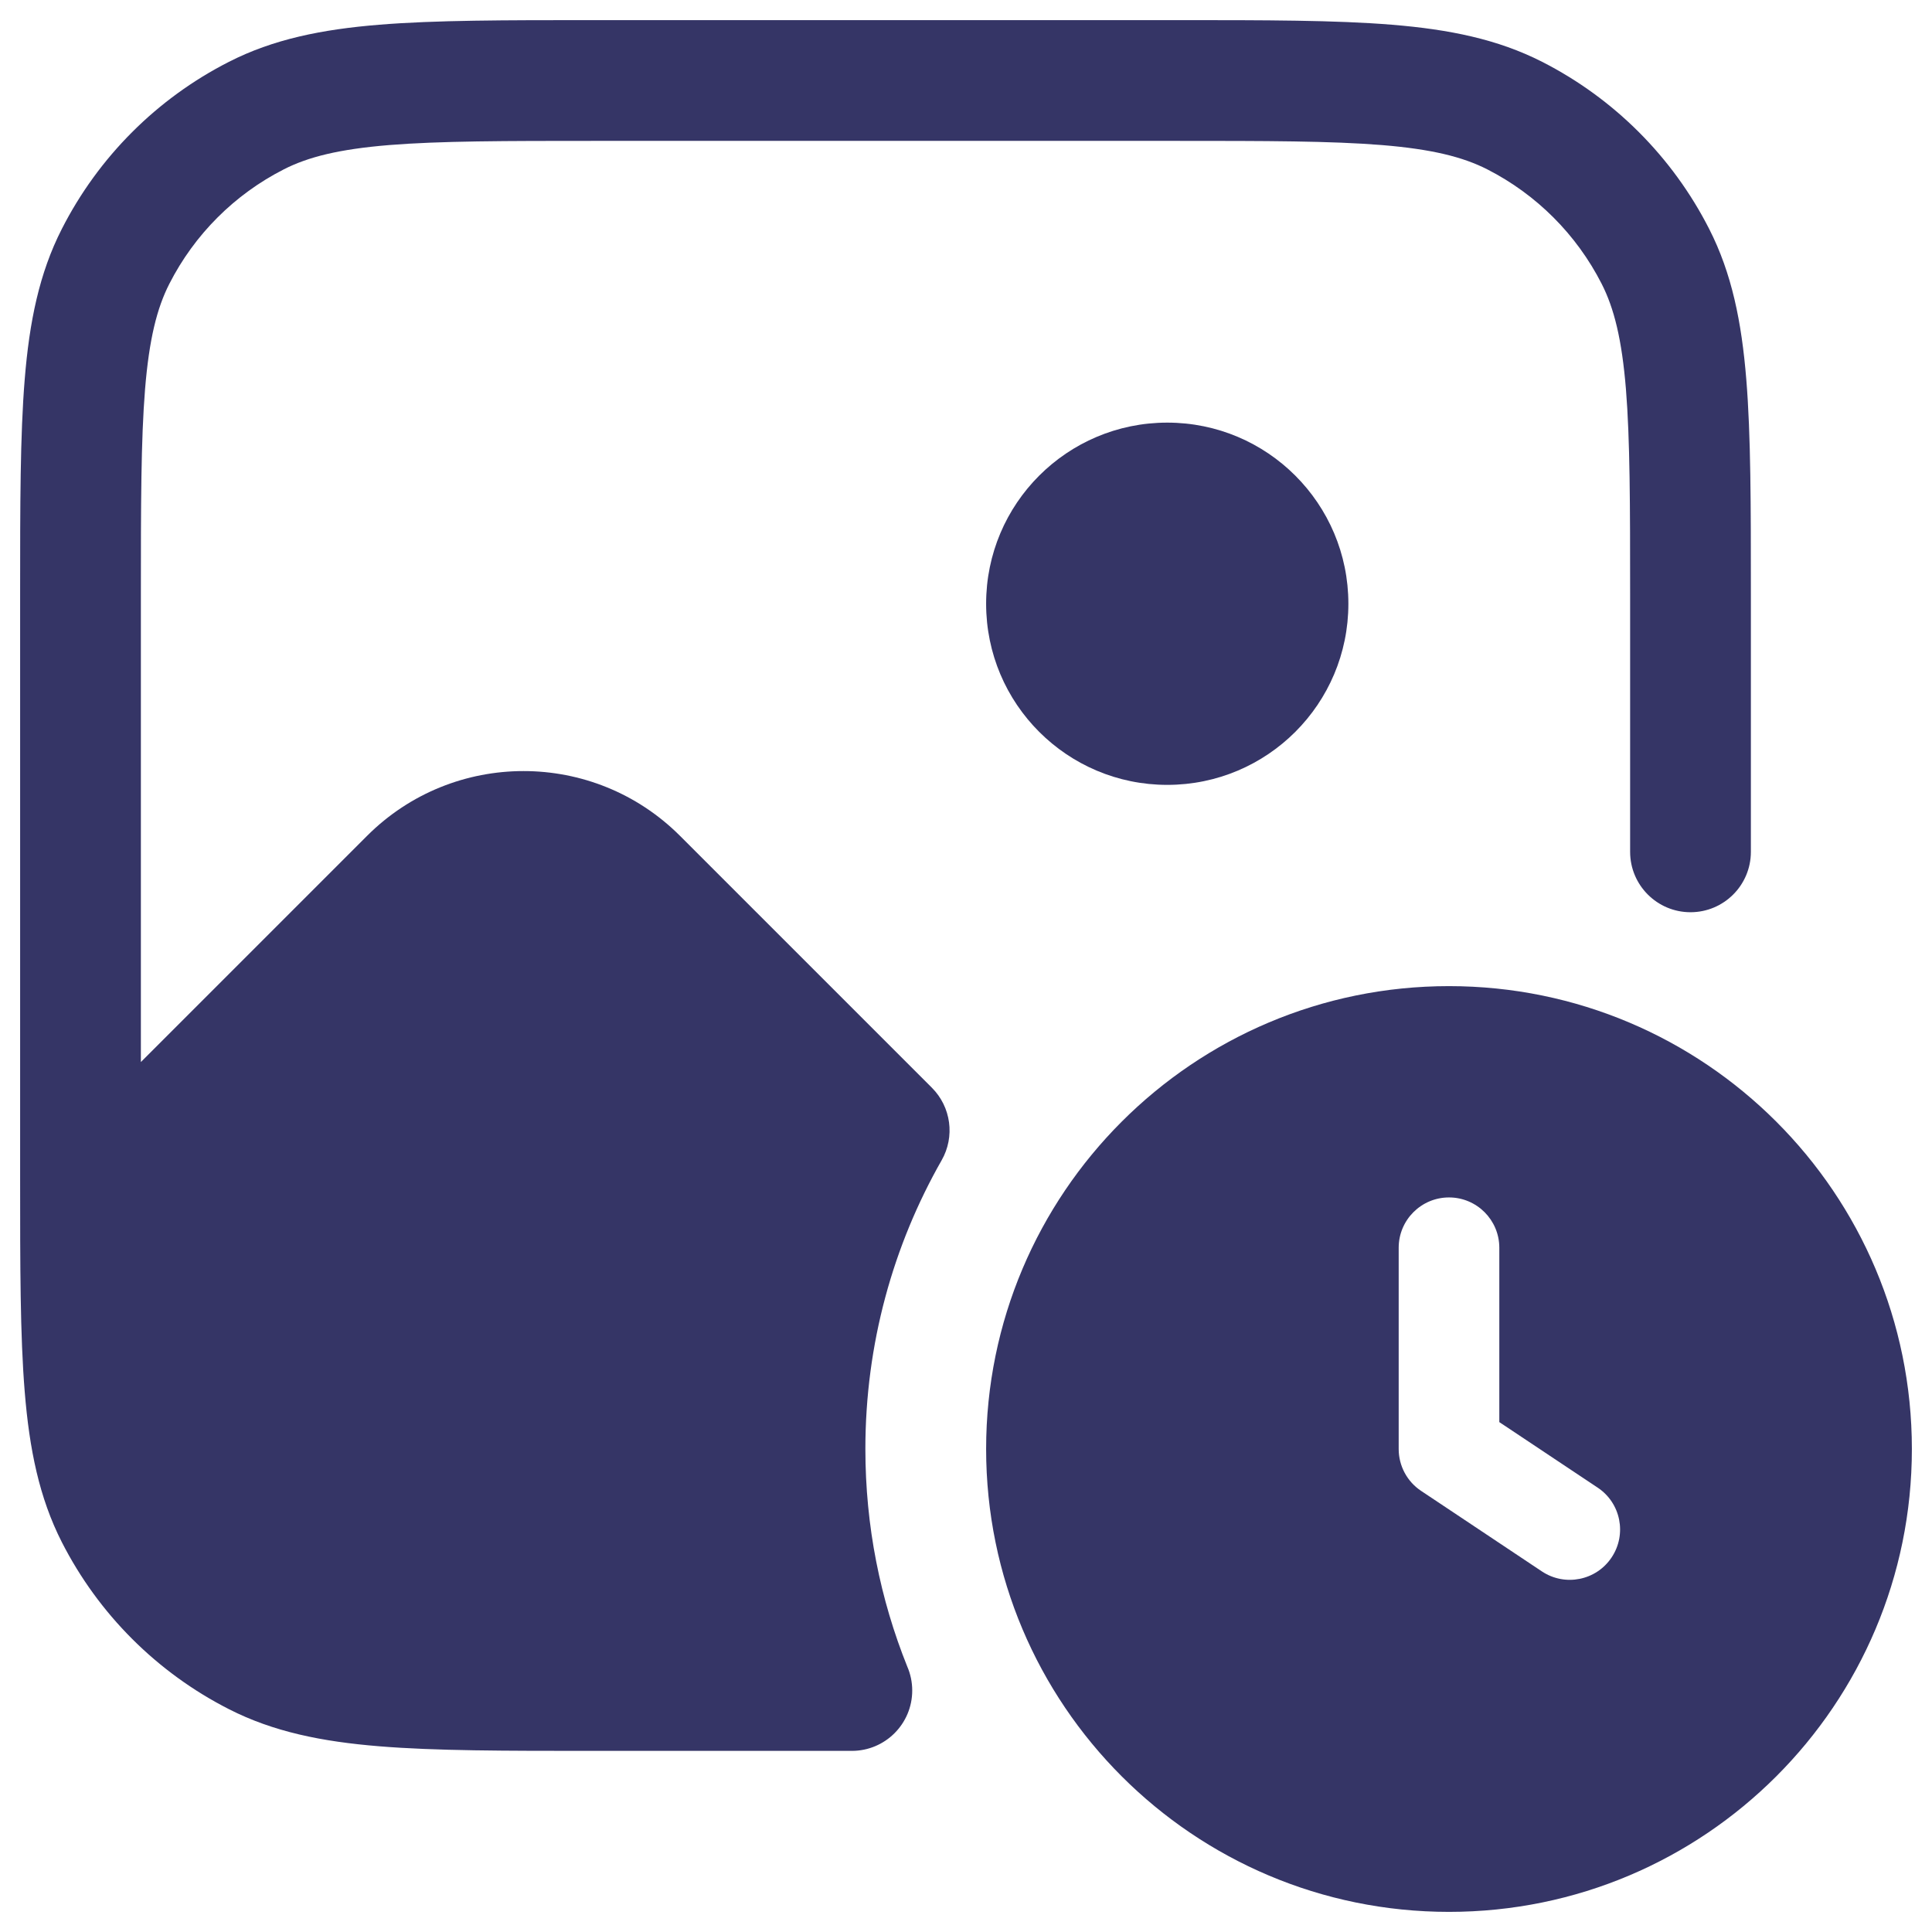 <svg width="24" height="24" viewBox="0 0 24 24" fill="none" xmlns="http://www.w3.org/2000/svg">
<g clip-path="url(#clip0_9001_294277)">
<path d="M14.633 0.25H7.367C6.275 0.25 5.409 0.25 4.712 0.307C3.998 0.365 3.395 0.487 2.844 0.768C1.95 1.223 1.223 1.95 0.768 2.844C0.487 3.395 0.365 3.998 0.307 4.712C0.25 5.409 0.25 6.275 0.25 7.367V14.633C0.25 15.725 0.25 16.591 0.307 17.288C0.365 18.002 0.487 18.605 0.768 19.157C1.223 20.05 1.95 20.777 2.844 21.232C3.395 21.513 3.998 21.635 4.712 21.693C5.409 21.75 6.275 21.75 7.367 21.75H10.582C10.996 21.75 11.332 21.414 11.332 21C11.332 20.895 11.31 20.794 11.271 20.704C10.935 19.869 10.75 18.957 10.75 18C10.75 16.694 11.095 15.471 11.697 14.414C11.865 14.12 11.815 13.751 11.576 13.512L8.448 10.384C7.374 9.31 5.633 9.31 4.559 10.384L1.75 13.193V7.4C1.75 6.268 1.751 5.463 1.802 4.834C1.853 4.213 1.949 3.829 2.104 3.525C2.416 2.913 2.913 2.416 3.525 2.104C3.829 1.949 4.213 1.853 4.834 1.802C5.463 1.751 6.268 1.75 7.4 1.75H14.6C15.732 1.75 16.537 1.751 17.166 1.802C17.787 1.853 18.171 1.949 18.476 2.104C19.087 2.416 19.584 2.913 19.896 3.525C20.051 3.829 20.147 4.213 20.198 4.834C20.249 5.463 20.25 6.268 20.25 7.4V10.582C20.25 10.996 20.586 11.332 21 11.332C21.414 11.332 21.75 10.996 21.75 10.582V7.367C21.75 6.275 21.75 5.409 21.693 4.712C21.635 3.998 21.513 3.395 21.232 2.844C20.777 1.95 20.05 1.223 19.157 0.768C18.605 0.487 18.002 0.365 17.288 0.307C16.591 0.25 15.725 0.25 14.633 0.25Z" fill="#353566"/>
<path d="M16.75 7.5C16.75 6.257 15.743 5.25 14.5 5.25C13.257 5.25 12.25 6.257 12.25 7.5C12.25 8.743 13.257 9.75 14.5 9.75C15.743 9.75 16.75 8.743 16.75 7.5Z" fill="#353566"/>
<path fill-rule="evenodd" clip-rule="evenodd" d="M18 12.25C14.824 12.25 12.25 14.824 12.25 18C12.25 21.176 14.824 23.75 18 23.75C21.176 23.75 23.75 21.176 23.75 18C23.75 14.824 21.176 12.25 18 12.25ZM18 14.875C18.345 14.875 18.625 15.155 18.625 15.5V17.666L19.847 18.48C20.134 18.671 20.212 19.059 20.02 19.347C19.829 19.634 19.441 19.712 19.153 19.52L17.653 18.52C17.479 18.404 17.375 18.209 17.375 18V15.5C17.375 15.155 17.655 14.875 18 14.875Z" fill="#353566"/>
</g>
<defs>
<clipPath id="clip0_9001_294277">
<rect width="24" height="24" fill="white"/>
</clipPath>
</defs>
</svg>
